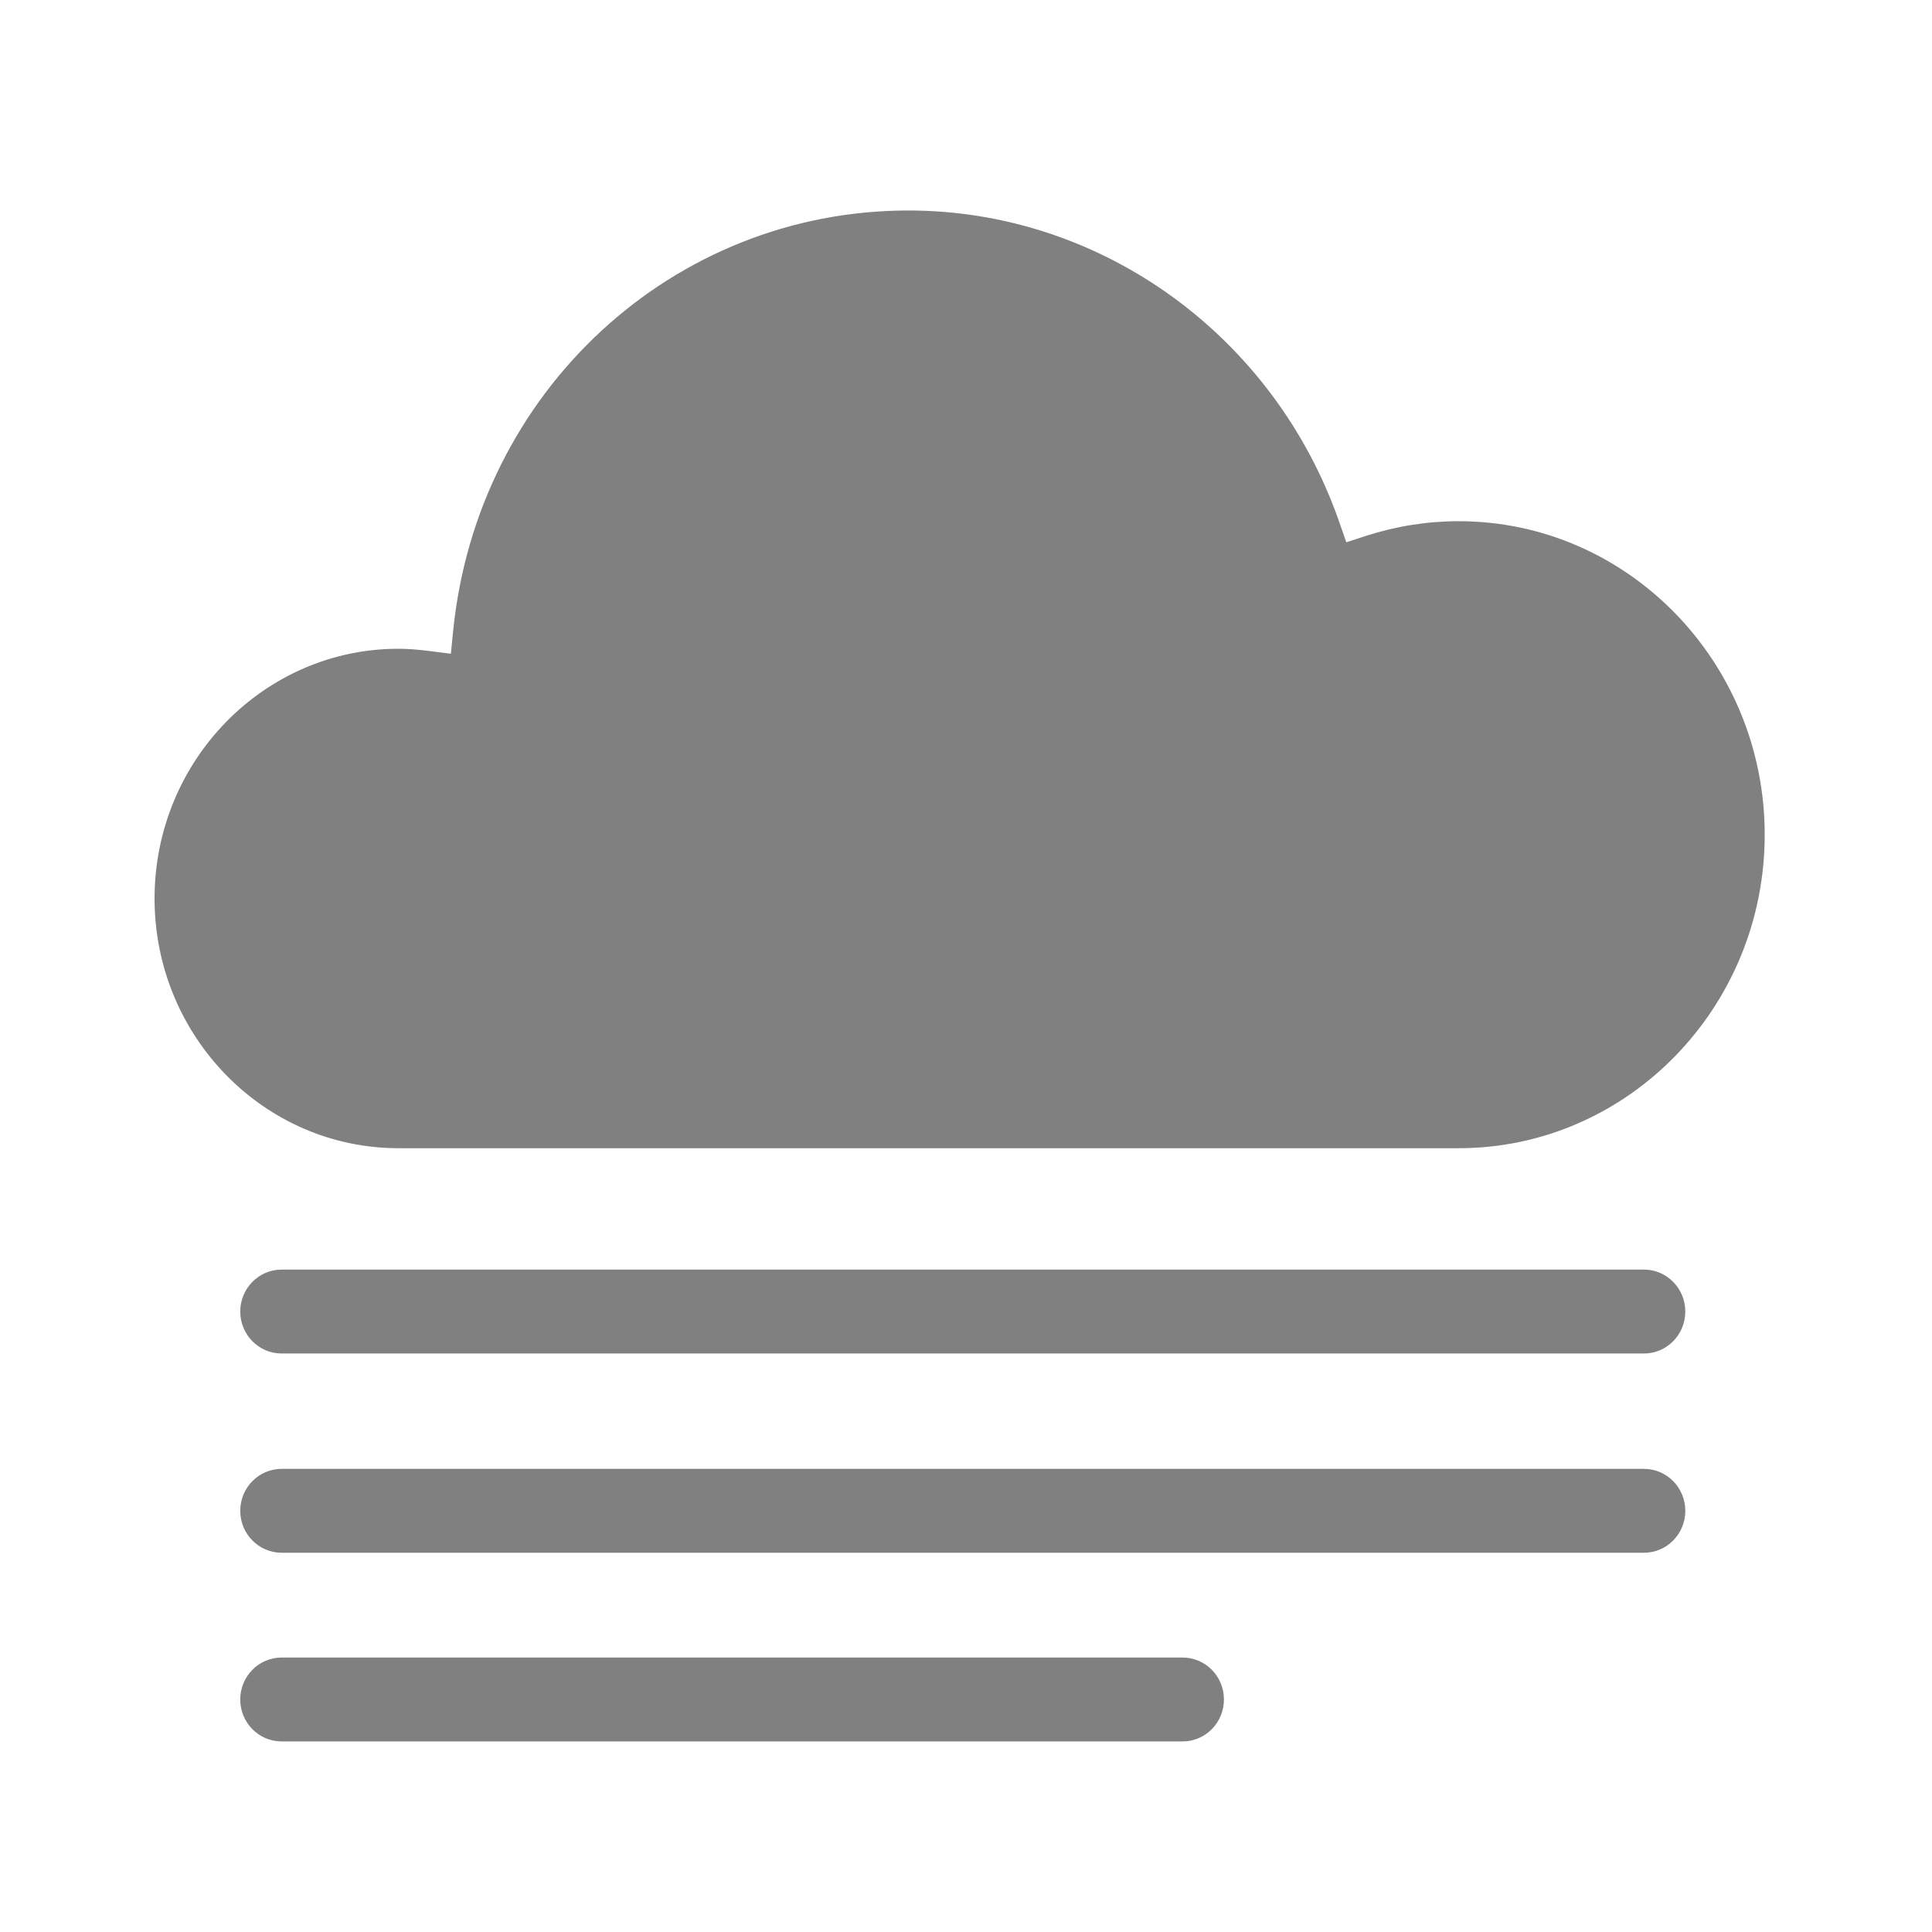 <svg width="100" height="100" viewBox="0 0 100 100" fill="none" xmlns="http://www.w3.org/2000/svg">
<g clip-path="url(#clip0_186_60)">
<path fill-rule="evenodd" clip-rule="evenodd" d="M85.089 70.057H14.577C13.394 70.057 12.436 69.085 12.436 67.885C12.436 66.686 13.394 65.714 14.577 65.714H85.089C86.272 65.714 87.231 66.686 87.231 67.885C87.231 69.085 86.272 70.057 85.089 70.057Z" fill="grey"/>
<path fill-rule="evenodd" clip-rule="evenodd" d="M85.089 80.37H14.577C13.394 80.37 12.436 79.399 12.436 78.199C12.436 76.999 13.394 76.028 14.577 76.028H85.089C86.272 76.028 87.231 76.999 87.231 78.199C87.231 79.399 86.272 80.37 85.089 80.37Z" fill="grey"/>
<path fill-rule="evenodd" clip-rule="evenodd" d="M61.209 90.136H14.576C13.393 90.136 12.435 89.165 12.435 87.965C12.435 86.765 13.393 85.794 14.576 85.794H61.209C62.393 85.794 63.351 86.765 63.351 87.965C63.351 89.165 62.393 90.136 61.209 90.136Z" fill="grey"/>
<path fill-rule="evenodd" clip-rule="evenodd" d="M20.622 33.58C13.663 33.58 8 39.378 8 46.507C8 53.631 13.663 59.431 20.622 59.431H75.499C84.236 59.431 91.341 52.151 91.341 43.204C91.341 34.257 84.236 26.977 75.499 26.977C73.874 26.977 72.258 27.235 70.7 27.738L69.685 28.069L69.326 27.039C65.973 17.382 57.008 10.895 47.023 10.895C34.814 10.895 24.682 20.263 23.452 32.686L23.338 33.837L22.218 33.696C21.597 33.616 21.09 33.58 20.622 33.58Z" fill="grey"/>
</g>
<defs>
<clipPath id="clip0_186_60">
<rect width="84" height="81" fill="grey" transform="translate(8 10)"/>
</clipPath>
</defs>
</svg>
